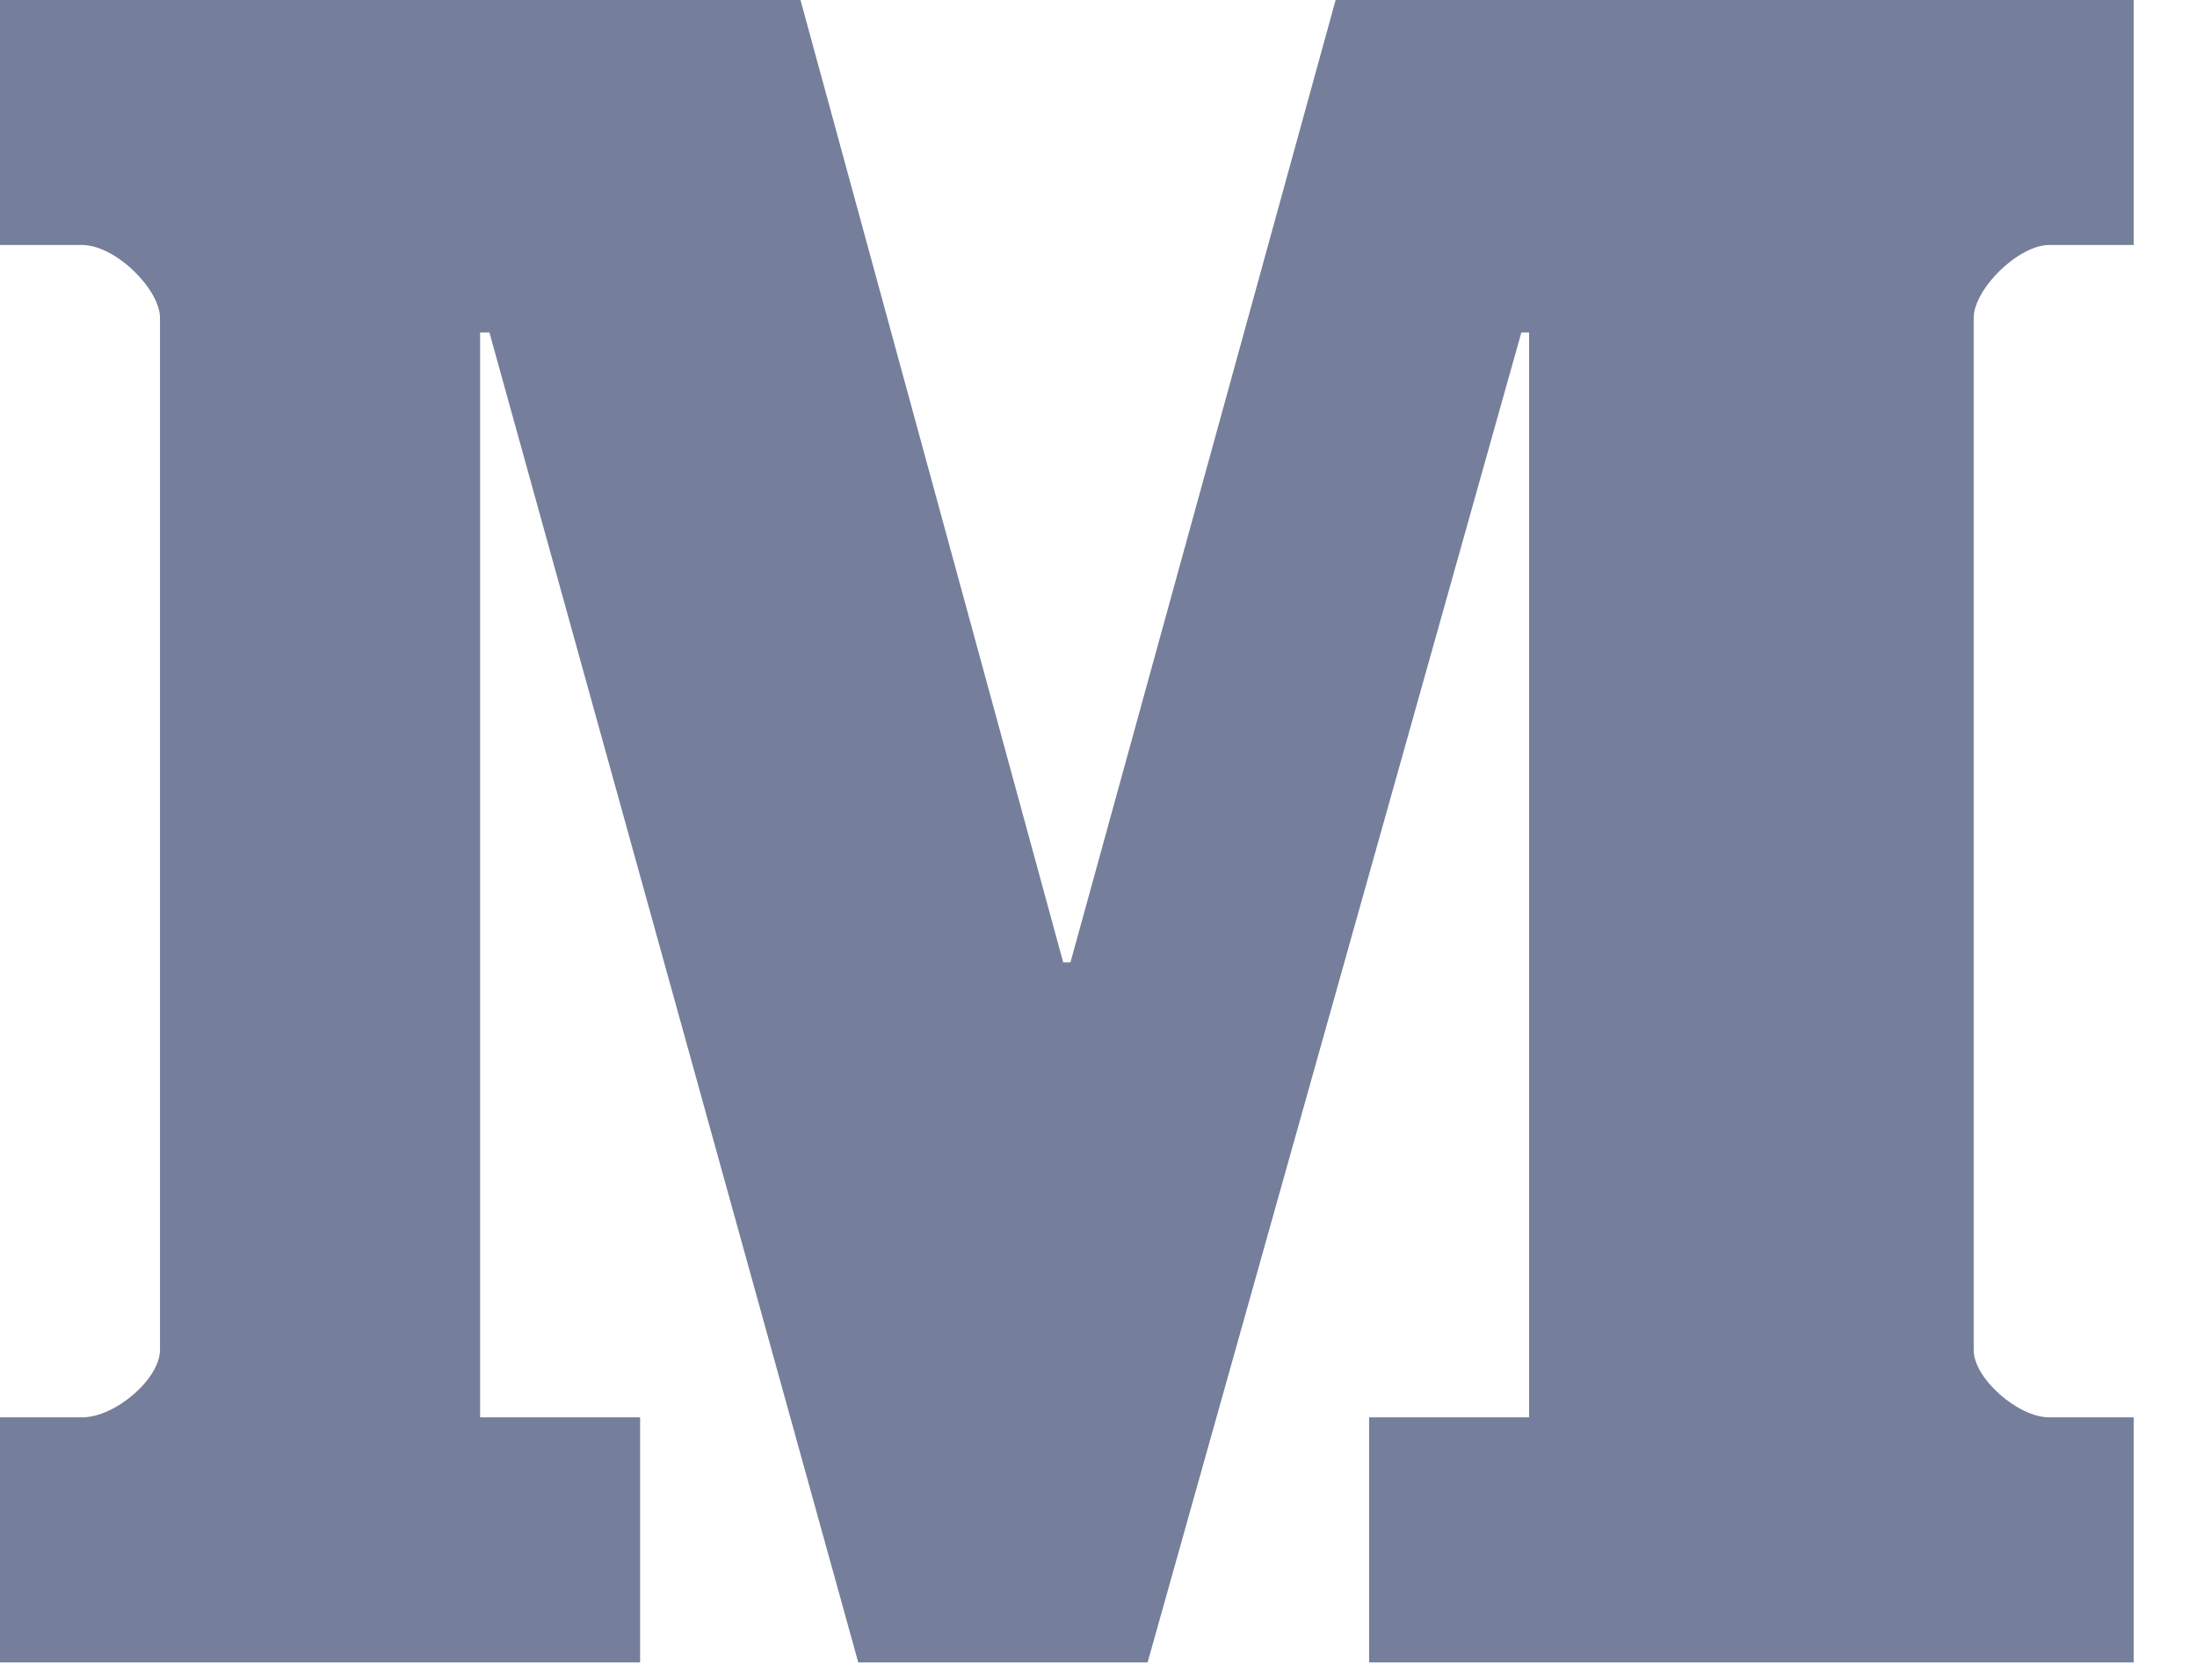 <svg width="17" height="13" viewBox="0 0 17 13" fill="none" xmlns="http://www.w3.org/2000/svg">
<path d="M16.51 1.896H15.857C15.615 1.896 15.272 2.24 15.272 2.46V10.448C15.272 10.668 15.615 10.969 15.857 10.969H16.51V12.865H10.594V10.969H11.832V2.573H11.772L8.88 12.865H6.641L3.787 2.573H3.715V10.969H4.953V12.865H0V10.969H0.634C0.895 10.969 1.238 10.668 1.238 10.448V2.46C1.238 2.24 0.895 1.896 0.634 1.896H0V2.80131e-06H6.194L8.227 7.448H8.283L10.335 2.80131e-06H16.51V1.896Z" fill="#757E9A"/>
</svg>
